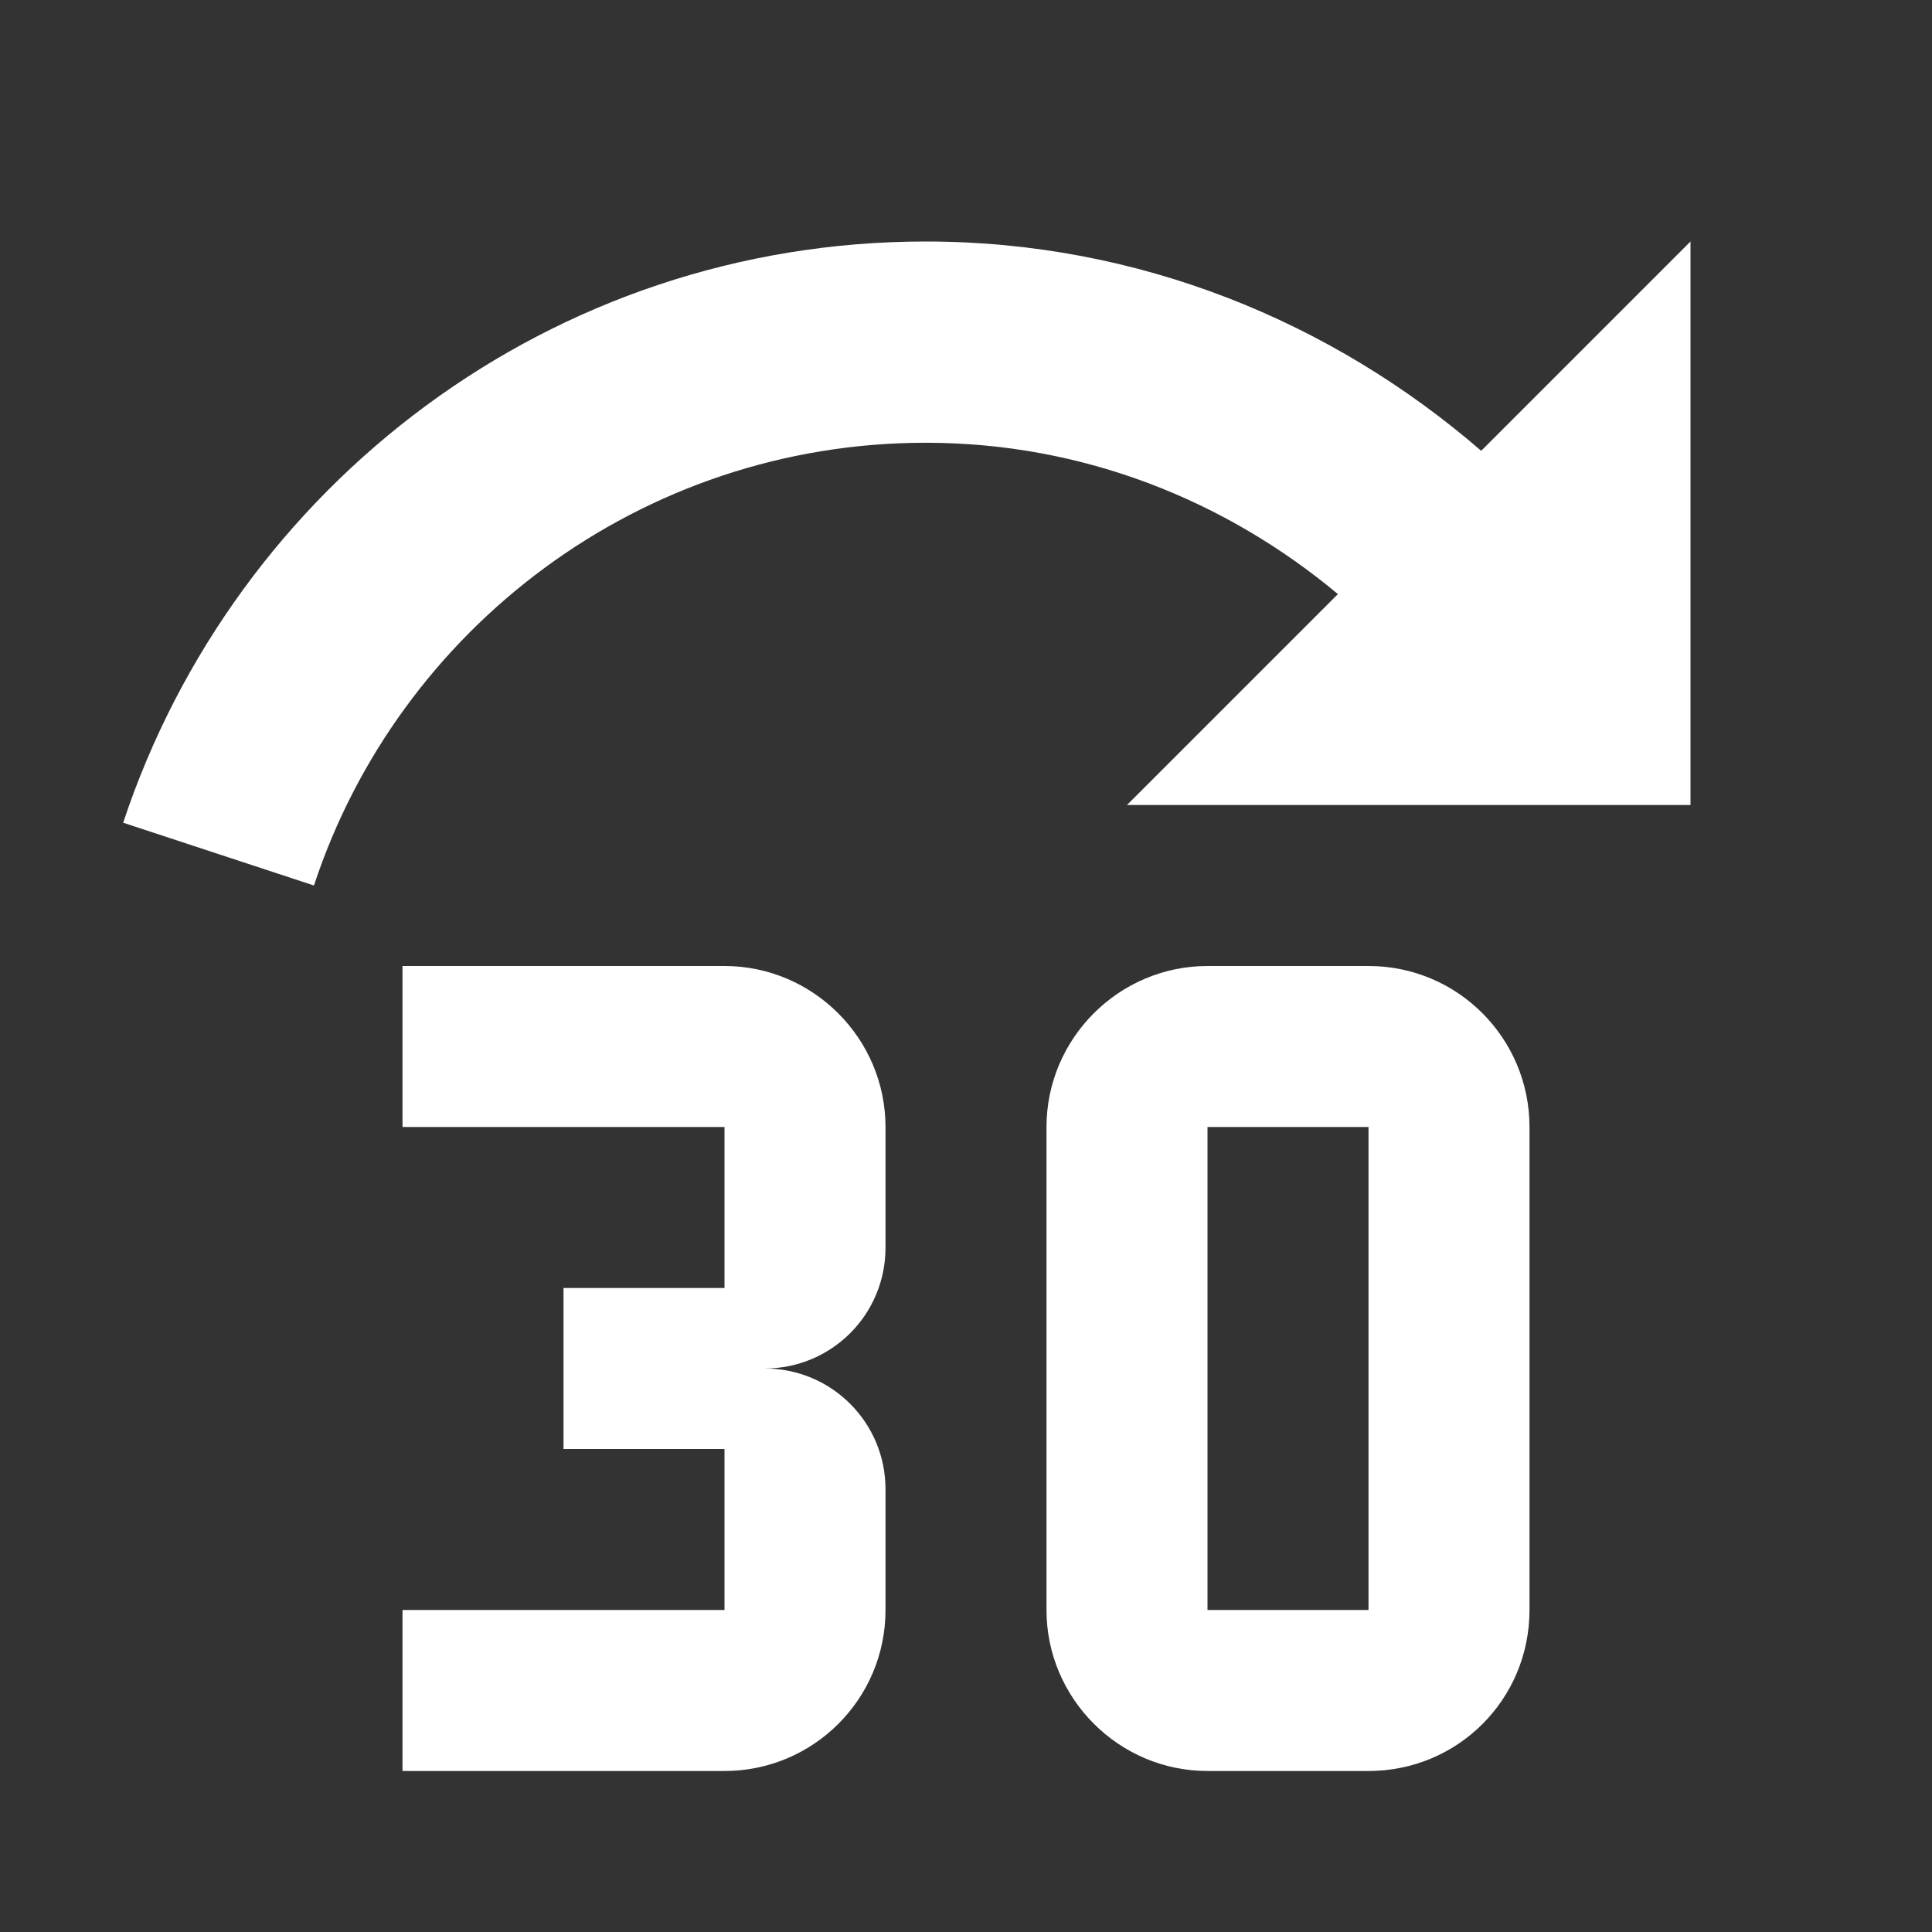 <?xml version="1.0" encoding="UTF-8"?><!DOCTYPE svg PUBLIC "-//W3C//DTD SVG 1.1//EN" "http://www.w3.org/Graphics/SVG/1.1/DTD/svg11.dtd"><svg xmlns="http://www.w3.org/2000/svg" xmlns:xlink="http://www.w3.org/1999/xlink" version="1.1" width="512" height="512" viewBox="0 0 512 512"><rect x="0" y="0" width="512" height="512" fill="#333333" stroke="none"/>    <path fill="#ffffff" transform="scale(1, -1) translate(0, -448)" glyph-name="fast-forward-30" unicode="&#xFCE2;" horiz-adv-x="512" d=" M245.333 384C146.133 384 62.293 319.36 32.64 229.973L83.2 213.333C105.6 281.387 169.813 330.667 245.333 330.667C287.147 330.667 324.907 315.307 354.56 290.56L298.667 234.667H448V384L392.533 328.533C353.067 362.667 301.867 384 245.333 384M405.333 149.333V21.333C405.333 -2.347 386.347 -21.333 362.667 -21.333H320C296.533 -21.333 277.333 -2.133 277.333 21.333V149.333C277.333 172.8 296.533 192 320 192H362.667C386.347 192 405.333 172.8 405.333 149.333M320 149.333V21.333H362.667V149.333H320M234.667 21.333C234.667 -2.347 215.467 -21.333 192 -21.333H106.667V21.333H192V64H149.333V106.667H192V149.333H106.667V192H192C215.467 192 234.667 172.8 234.667 149.333V117.333C234.667 99.627 220.373 85.333 202.667 85.333C220.373 85.333 234.667 71.04 234.667 53.333V21.333z" /></svg>